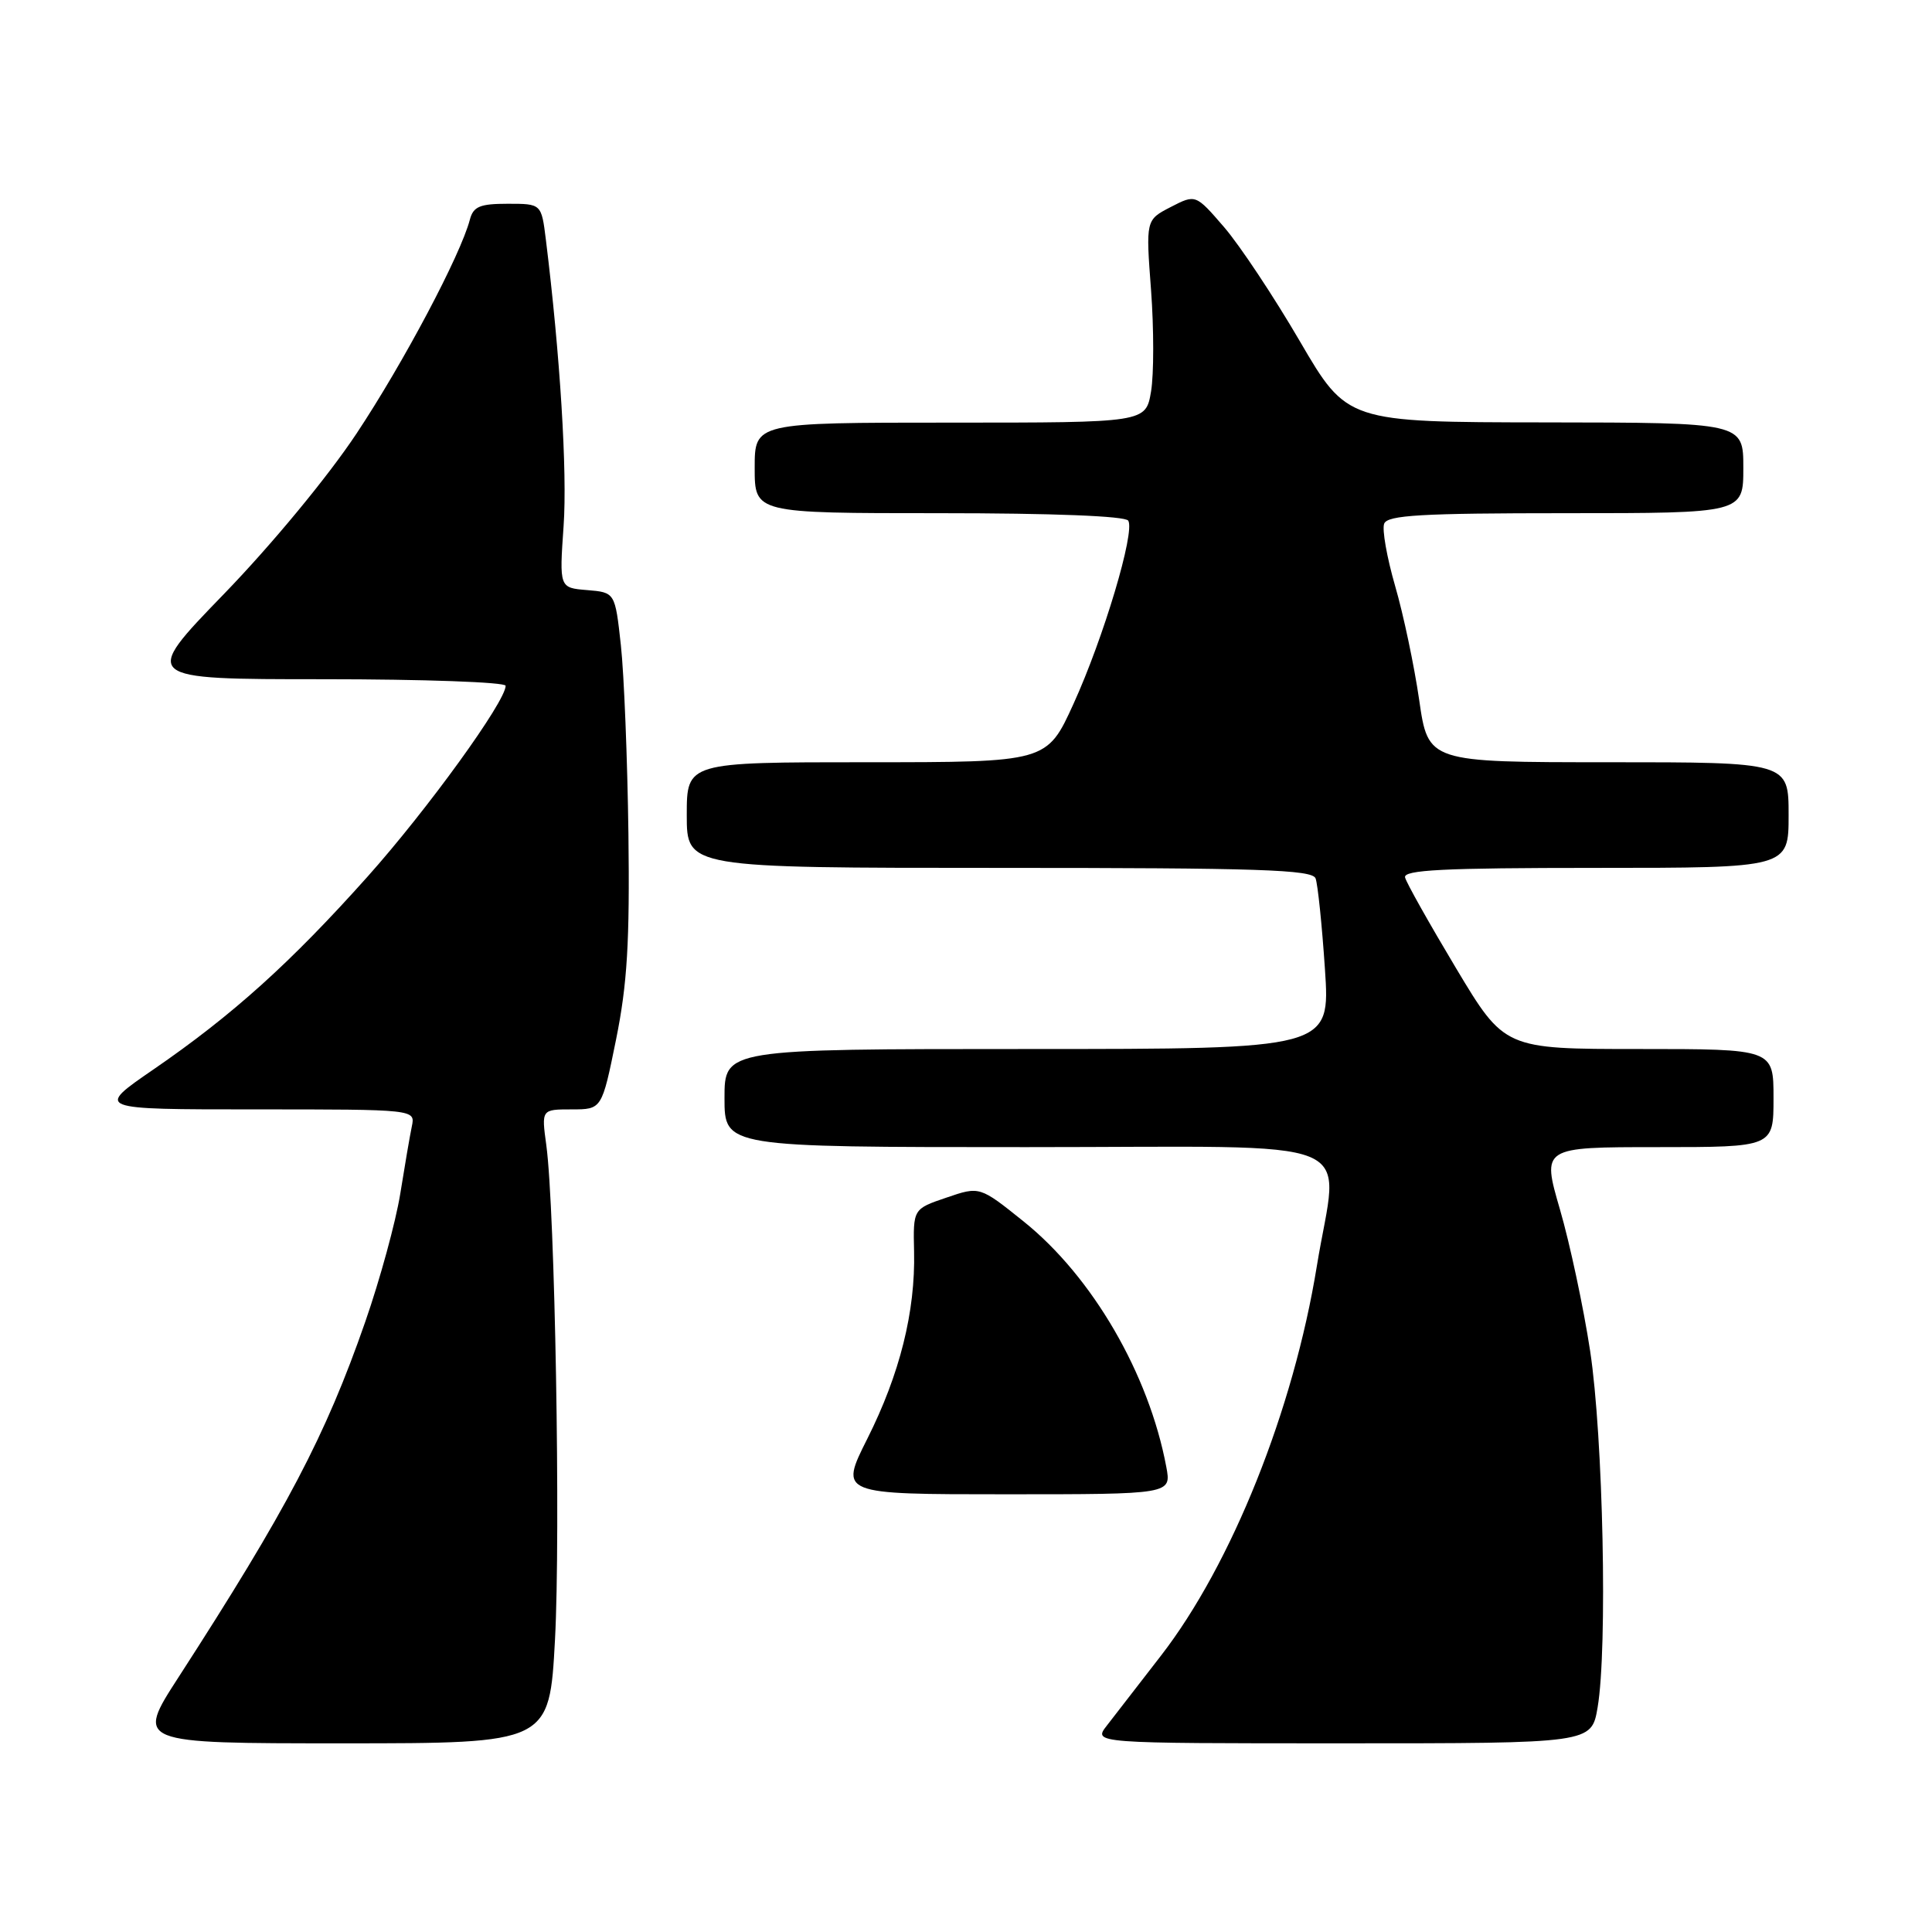 <?xml version="1.0" encoding="UTF-8" standalone="no"?>
<!DOCTYPE svg PUBLIC "-//W3C//DTD SVG 1.1//EN" "http://www.w3.org/Graphics/SVG/1.1/DTD/svg11.dtd" >
<svg xmlns="http://www.w3.org/2000/svg" xmlns:xlink="http://www.w3.org/1999/xlink" version="1.1" viewBox="0 0 256 256">
 <g >
 <path fill="currentColor"
d=" M 73.54 217.25 C 74.29 203.15 73.54 160.25 72.39 151.75 C 71.74 147.00 71.74 147.00 75.75 147.00 C 79.75 147.00 79.75 147.00 81.63 137.75 C 83.12 130.38 83.45 124.84 83.27 110.50 C 83.14 100.60 82.69 89.35 82.27 85.50 C 81.50 78.50 81.50 78.50 77.80 78.19 C 74.11 77.89 74.11 77.89 74.68 69.69 C 75.18 62.54 74.22 47.01 72.33 31.75 C 71.74 27.00 71.74 27.00 67.28 27.00 C 63.59 27.00 62.72 27.36 62.26 29.10 C 61.04 33.78 53.45 48.10 47.24 57.45 C 43.43 63.19 35.99 72.18 29.68 78.70 C 18.73 90.00 18.73 90.00 42.87 90.00 C 56.14 90.00 67.00 90.39 67.00 90.87 C 67.00 92.95 56.63 107.28 48.71 116.15 C 38.50 127.58 30.82 134.50 20.33 141.71 C 12.63 147.00 12.63 147.00 33.84 147.00 C 55.04 147.00 55.04 147.00 54.57 149.25 C 54.31 150.49 53.62 154.53 53.03 158.22 C 52.43 161.92 50.35 169.54 48.40 175.14 C 43.13 190.29 38.00 200.04 23.65 222.25 C 17.99 231.00 17.99 231.00 45.39 231.00 C 72.80 231.00 72.80 231.00 73.54 217.25 Z  M 211.69 226.25 C 213.02 218.48 212.43 190.37 210.70 179.00 C 209.82 173.22 208.02 164.79 206.70 160.25 C 204.30 152.00 204.30 152.00 219.65 152.00 C 235.00 152.00 235.00 152.00 235.00 145.50 C 235.00 139.00 235.00 139.00 217.17 139.00 C 199.35 139.00 199.35 139.00 192.92 128.27 C 189.39 122.37 186.35 116.97 186.18 116.27 C 185.92 115.27 191.24 115.00 211.43 115.00 C 237.00 115.00 237.00 115.00 237.00 108.00 C 237.00 101.00 237.00 101.00 213.12 101.00 C 189.24 101.00 189.24 101.00 188.05 92.75 C 187.39 88.21 185.96 81.41 184.86 77.64 C 183.77 73.86 183.11 70.15 183.41 69.39 C 183.84 68.26 188.33 68.00 207.47 68.00 C 231.00 68.00 231.00 68.00 231.00 62.00 C 231.00 56.00 231.00 56.00 204.75 55.97 C 178.50 55.94 178.50 55.94 172.24 45.22 C 168.80 39.32 164.29 32.53 162.21 30.11 C 158.43 25.73 158.43 25.73 155.13 27.43 C 151.82 29.14 151.82 29.14 152.52 38.44 C 152.90 43.56 152.90 49.60 152.52 51.87 C 151.82 56.00 151.82 56.00 125.91 56.00 C 100.00 56.00 100.00 56.00 100.00 62.00 C 100.00 68.00 100.00 68.00 124.44 68.00 C 139.53 68.00 149.12 68.38 149.50 68.99 C 150.42 70.49 146.24 84.49 142.25 93.25 C 138.72 101.00 138.72 101.00 114.86 101.00 C 91.00 101.00 91.00 101.00 91.00 108.00 C 91.00 115.00 91.00 115.00 132.39 115.00 C 166.78 115.00 173.88 115.23 174.32 116.39 C 174.61 117.15 175.17 122.55 175.56 128.39 C 176.27 139.00 176.27 139.00 136.14 139.00 C 96.00 139.00 96.00 139.00 96.00 145.50 C 96.00 152.00 96.00 152.00 136.00 152.00 C 181.85 152.00 177.35 150.16 174.49 167.75 C 171.40 186.80 163.20 207.29 153.83 219.39 C 150.90 223.18 147.67 227.34 146.67 228.64 C 144.83 231.00 144.83 231.00 177.86 231.00 C 210.88 231.00 210.88 231.00 211.69 226.25 Z  M 154.54 194.37 C 152.23 182.04 144.75 169.17 135.66 161.87 C 129.82 157.18 129.82 157.18 125.41 158.69 C 120.99 160.19 120.99 160.19 121.12 165.86 C 121.30 173.79 119.23 182.08 114.92 190.65 C 111.23 198.00 111.23 198.00 133.23 198.00 C 155.22 198.00 155.22 198.00 154.54 194.37 Z "/>
</g>
</svg>